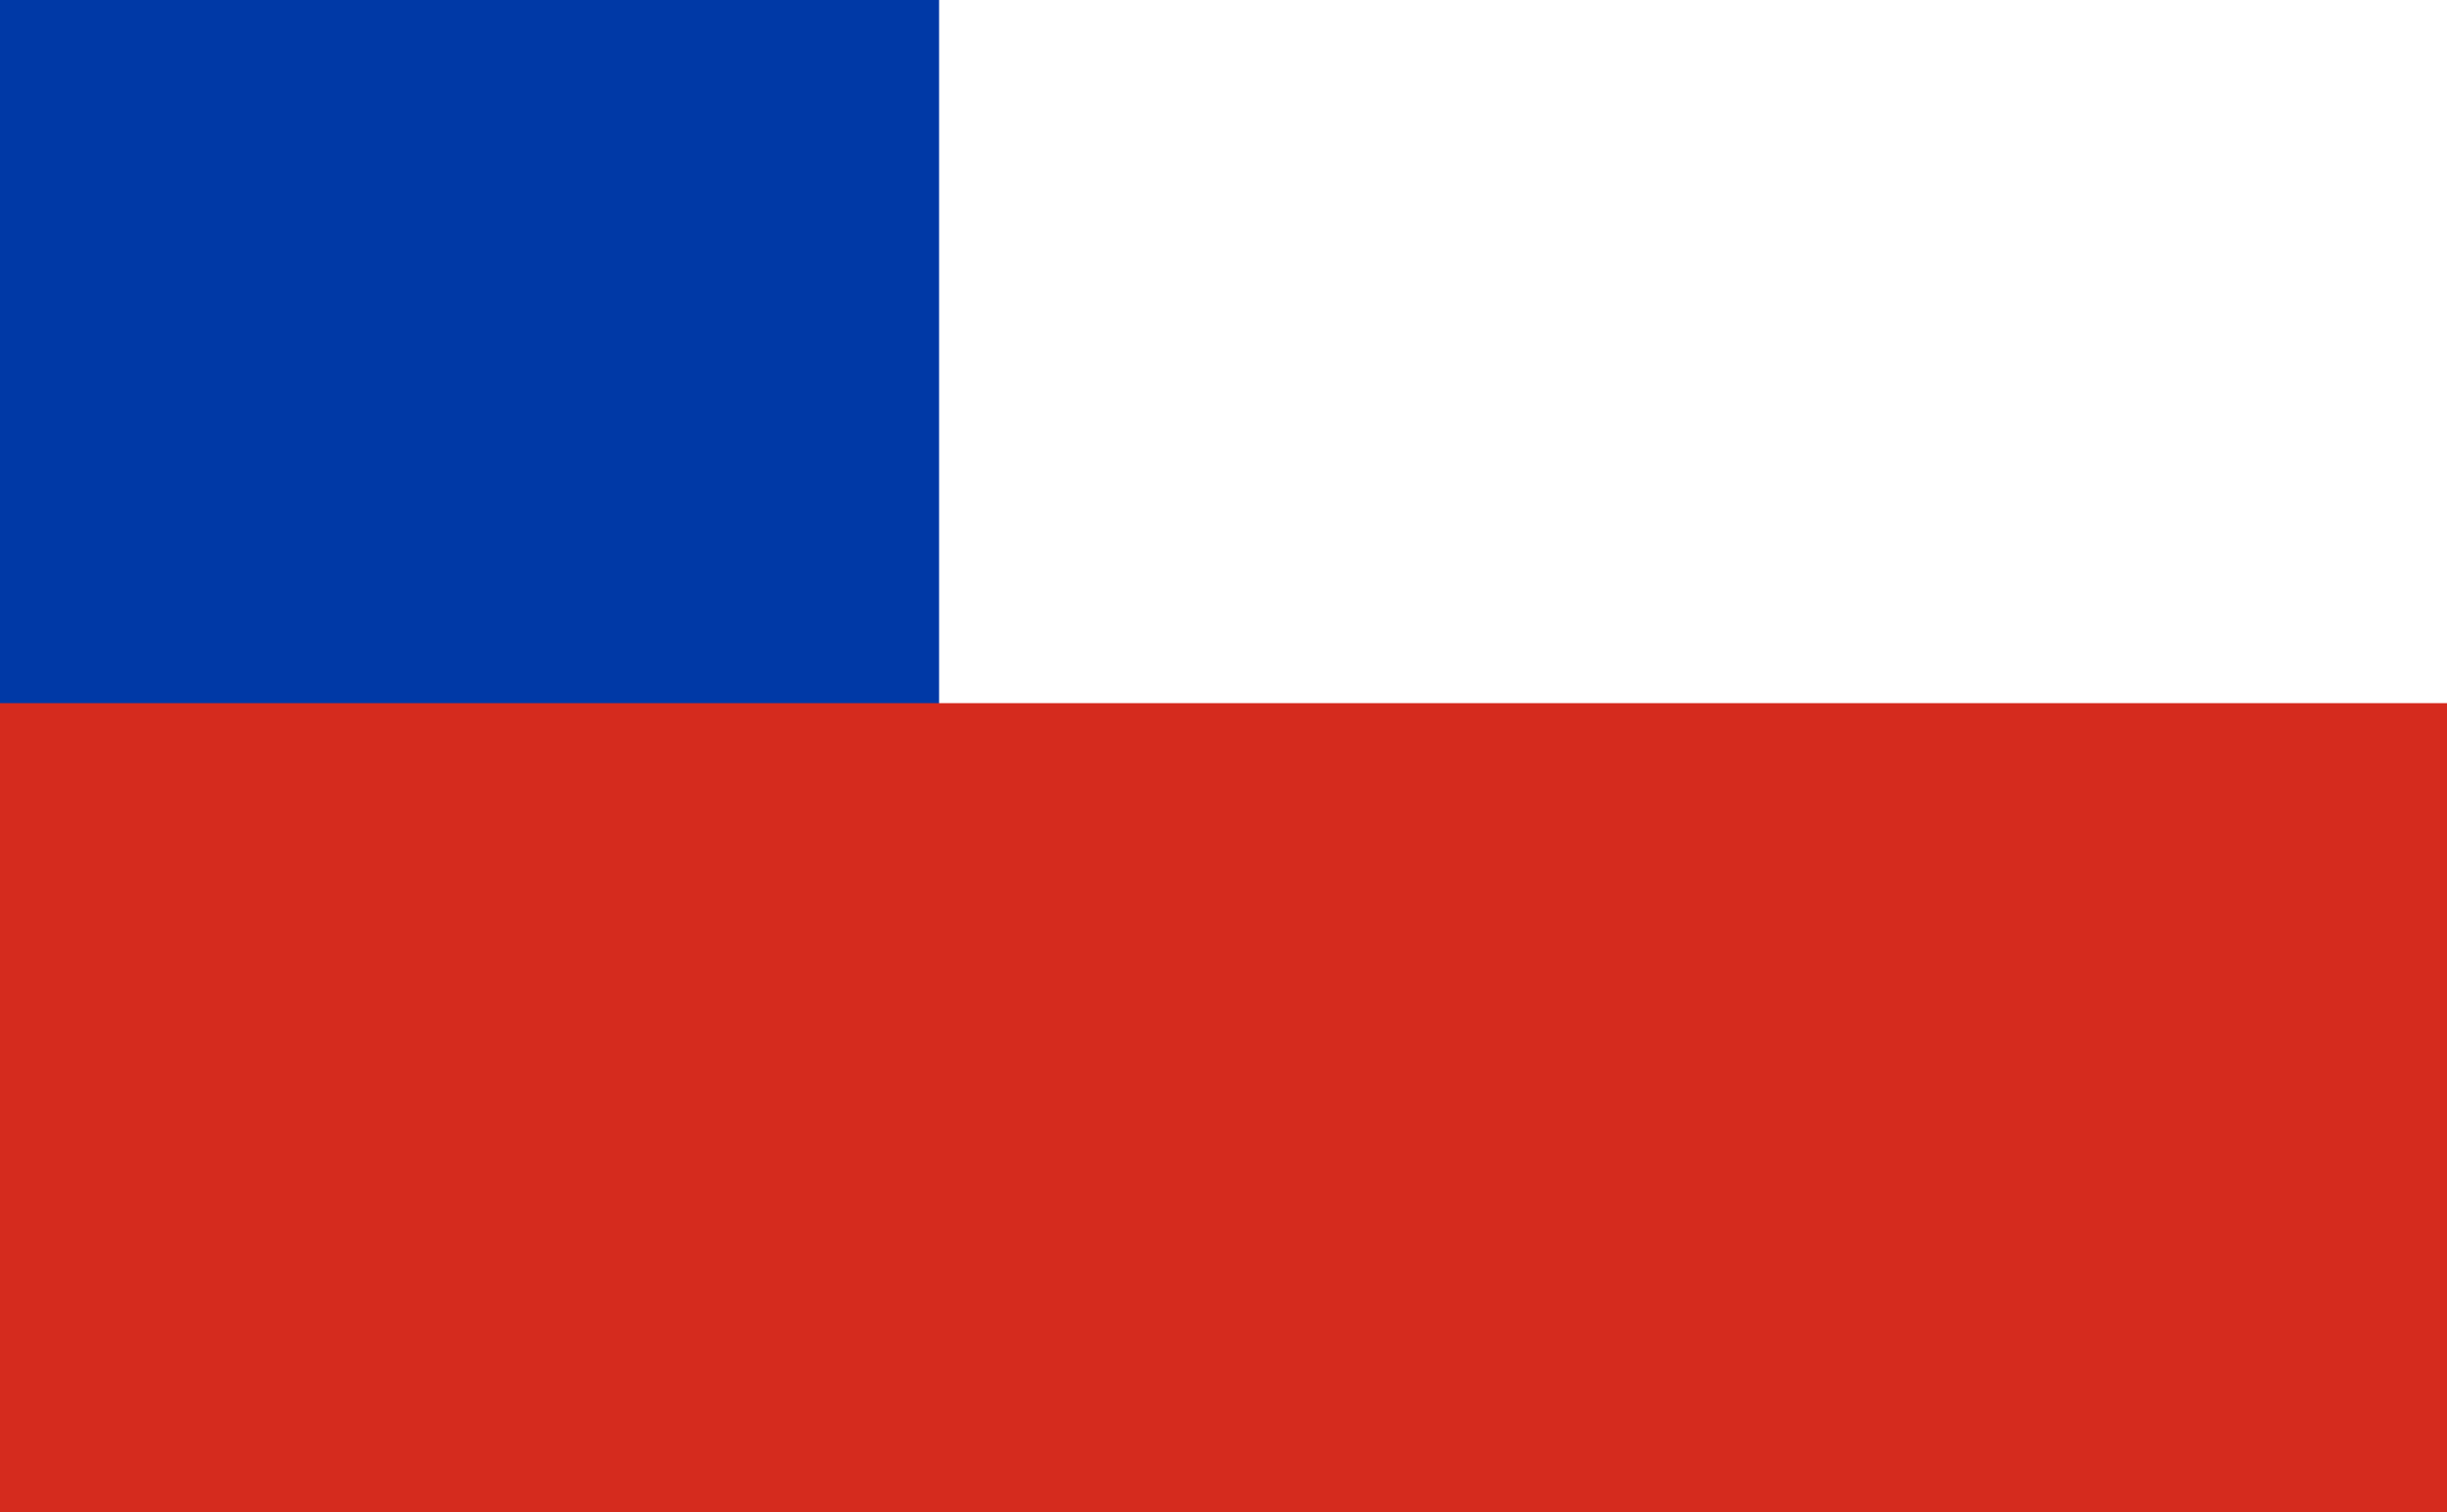 <?xml version="1.0" encoding="UTF-8" standalone="no"?>
<svg
   xmlns:dc="http://purl.org/dc/elements/1.1/"
   xmlns:cc="http://creativecommons.org/ns#"
   xmlns:rdf="http://www.w3.org/1999/02/22-rdf-syntax-ns#"
   xmlns:svg="http://www.w3.org/2000/svg"
   xmlns="http://www.w3.org/2000/svg"
   xmlns:sodipodi="http://sodipodi.sourceforge.net/DTD/sodipodi-0.dtd"
   xmlns:inkscape="http://www.inkscape.org/namespaces/inkscape"
   width="1618"
   height="1000"
   viewBox="0 0 428.096 264.583"
   version="1.1"
   id="svg982"
   inkscape:version="1.0.1 (c497b03c, 2020-09-10)"
   sodipodi:docname="chilito.svg">
  <rect x="0" y="0" width="428.096" height="264.583" fill="#333333" stroke="none"/>
  <defs
     id="defs976" />
  <sodipodi:namedview
     id="base"
     pagecolor="#ffffff"
     bordercolor="#666666"
     borderopacity="1.0"
     inkscape:pageopacity="0.0"
     inkscape:pageshadow="2"
     inkscape:zoom="0.25"
     inkscape:cx="928.48843"
     inkscape:cy="661.71705"
     inkscape:document-units="mm"
     inkscape:current-layer="g1647"
     inkscape:document-rotation="0"
     showgrid="false"
     units="px"
     inkscape:snap-page="true"
     inkscape:snap-bbox="true"
     inkscape:snap-intersection-paths="false"
     inkscape:snap-global="true"
     inkscape:snap-bbox-midpoints="false"
     inkscape:object-paths="false"
     inkscape:snap-smooth-nodes="false"
     inkscape:snap-nodes="true"
     inkscape:snap-others="true"
     inkscape:snap-grids="false"
     inkscape:snap-to-guides="false"
     inkscape:object-nodes="false"
     inkscape:window-width="1440"
     inkscape:window-height="800"
     inkscape:window-x="0"
     inkscape:window-y="23"
     inkscape:window-maximized="0" />
  <g
     inkscape:label="Capa 1"
     inkscape:groupmode="layer"
     id="layer1">
    <g
       id="g1647"
       transform="scale(15.383)">
      <path
         d="M 0,0 H 24 V 16 H 0 Z"
         fill="#0039a6"
         id="path24" />
      <path
         d="M 10.68,0 V 16.009 H 27.865 V 0 Z"
         id="path26"
         inkscape:connector-curvature="0"
         style="fill:#ffffff;stroke-width:1.037"
         sodipodi:nodetypes="ccccc" />
      <path
         d="M 27.83,17.204 H 0 V 7.998 h 27.83"
         fill="#d52b1e"
         id="path28"
         style="stroke-width:1.155" />
    </g>
  </g>
</svg>
